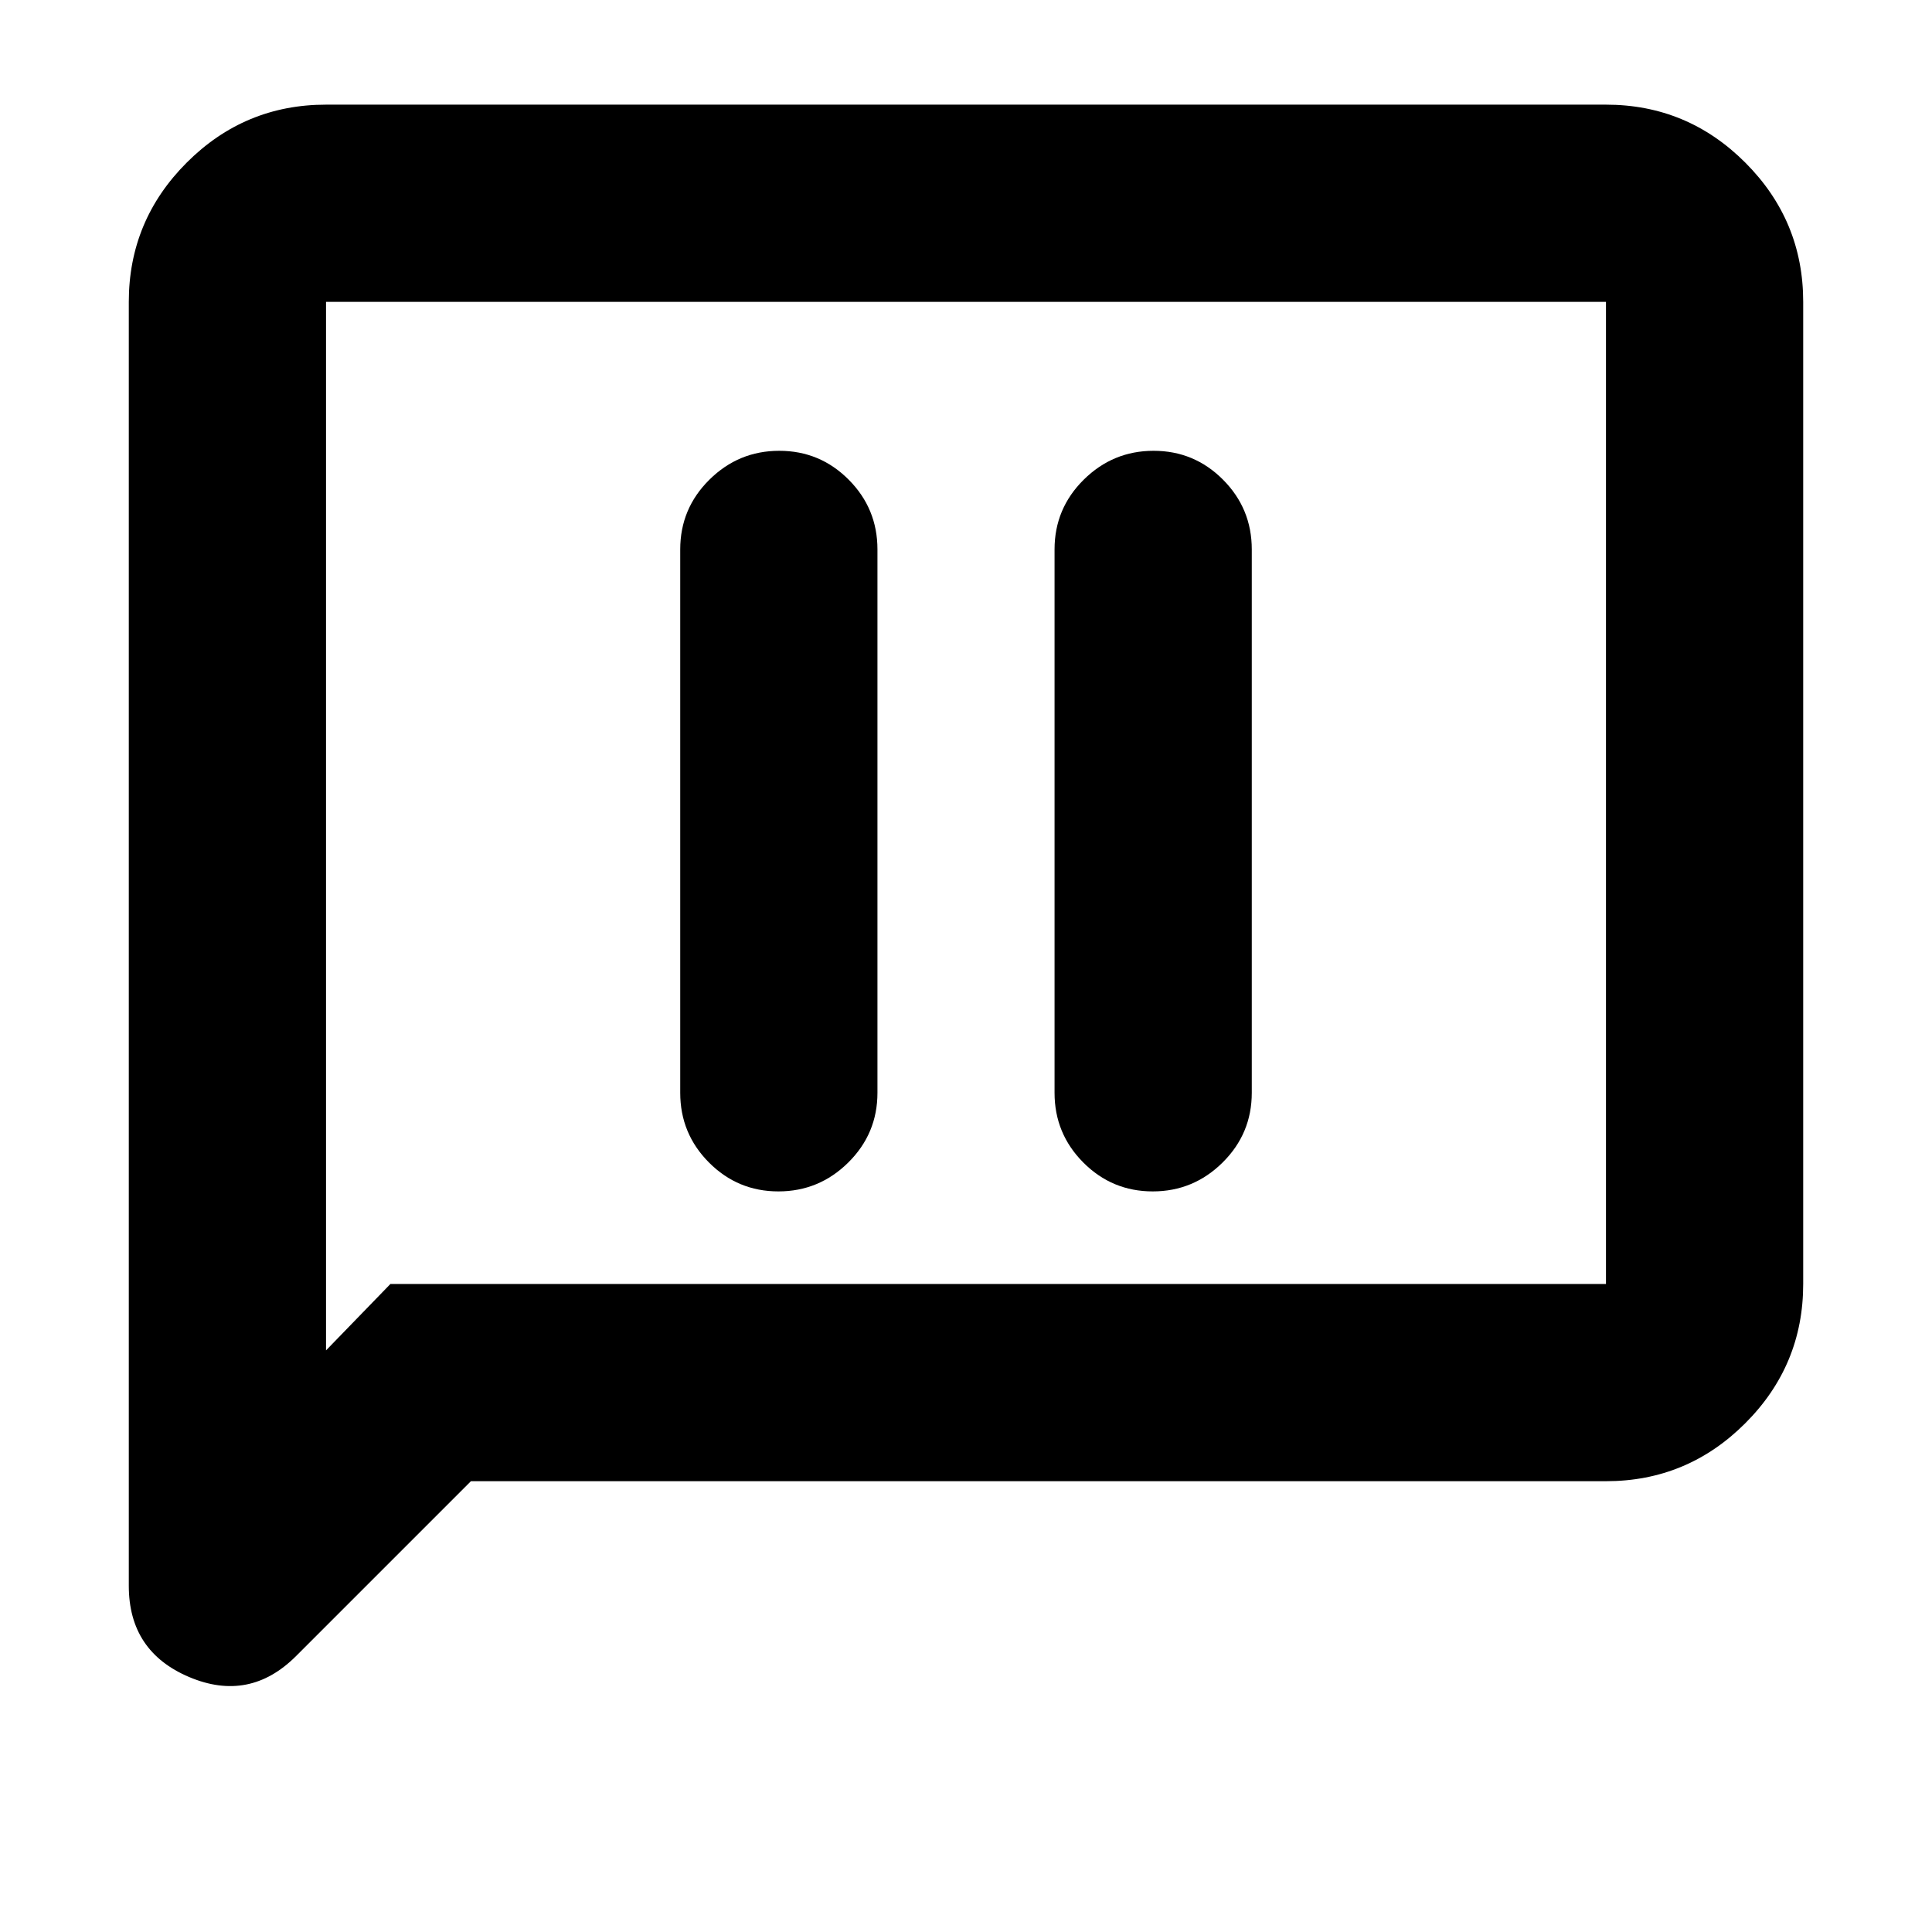 <svg xmlns="http://www.w3.org/2000/svg" height="20" viewBox="0 -960 960 960" width="20"><path d="M386.79-368q20.21 0 34.71-14.35T436-417v-270q0-20.3-14.29-34.65Q407.42-736 387.21-736t-34.71 14.35Q338-707.3 338-687v270q0 20.3 14.29 34.65Q366.58-368 386.79-368Zm186 0q20.21 0 34.71-14.35T622-417v-270q0-20.3-14.29-34.65Q593.42-736 573.21-736t-34.71 14.35Q524-707.3 524-687v270q0 20.3 14.29 34.65Q552.58-368 572.79-368ZM234-224l-86.88 86.88Q124-114 94-126.69 64-139.38 64-172v-638q0-40.42 28.79-69.21Q121.58-908 162-908h636q40.42 0 69.21 28.79Q896-850.42 896-810v488q0 40.43-28.79 69.21Q838.42-224 798-224H234Zm-40-98h604v-488H162v521l32-33Zm-32 0v-488 488Z"/></svg>